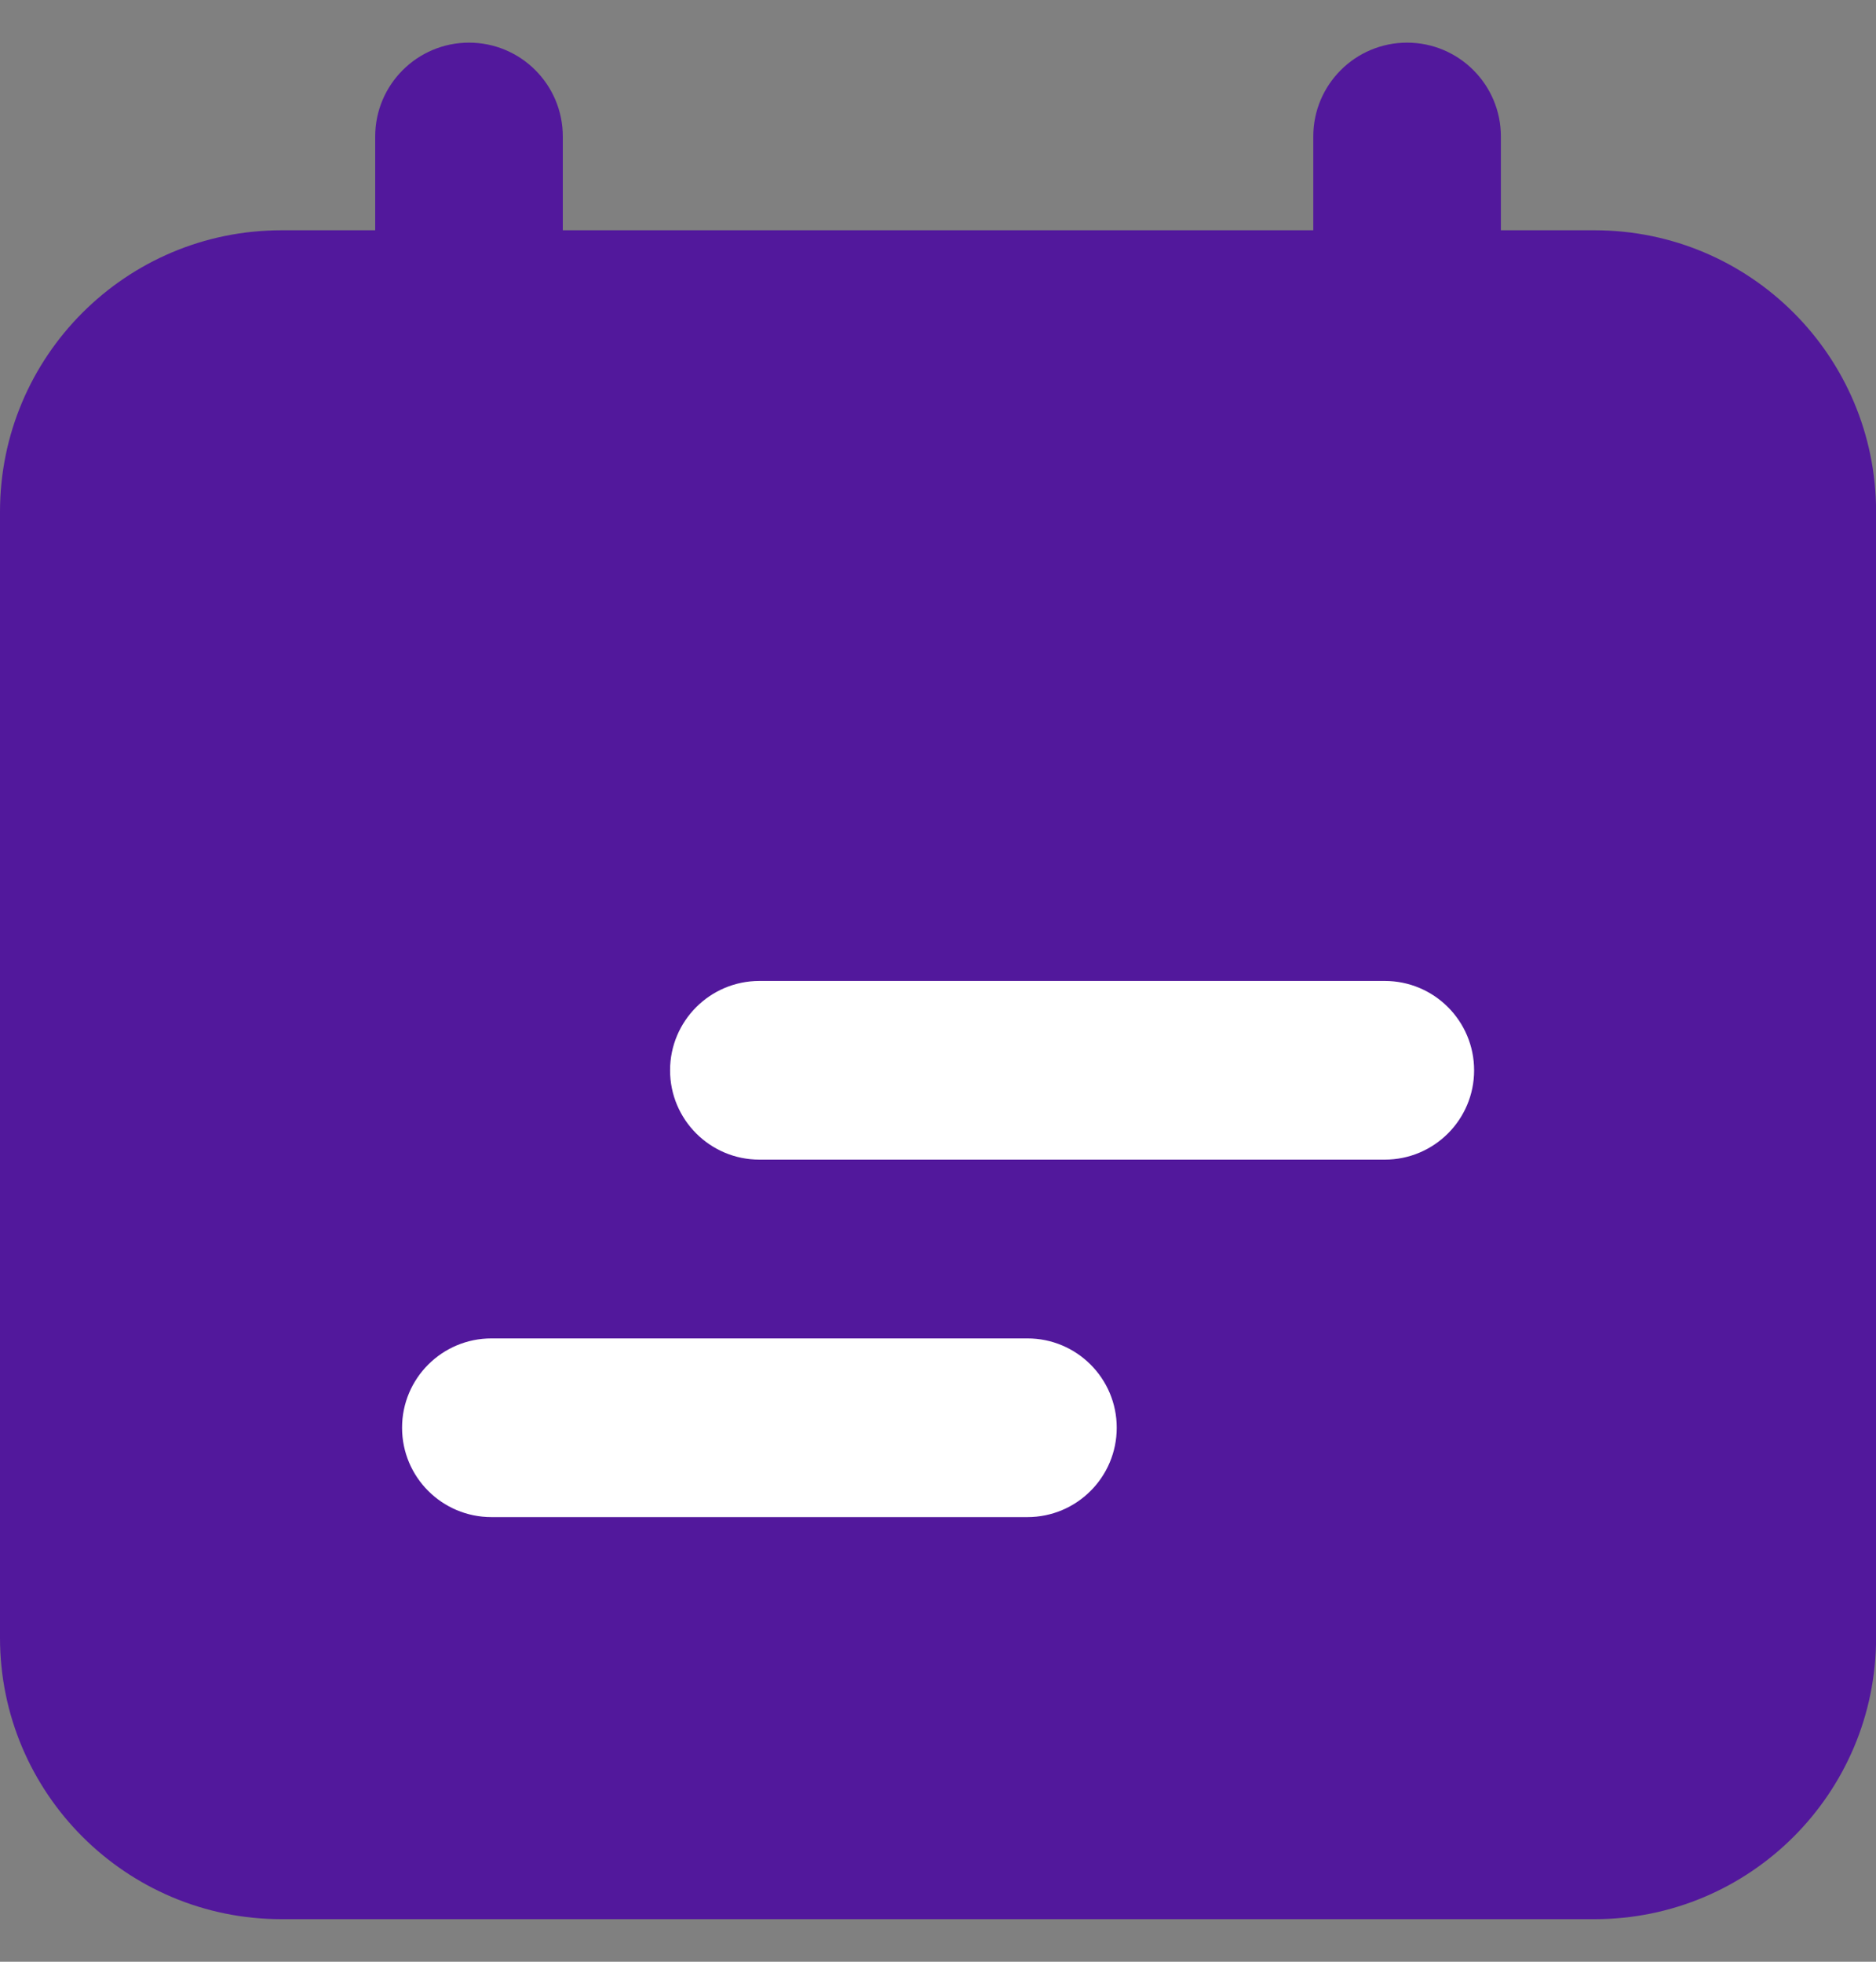 <svg width="22" height="23" viewBox="0 0 22 23" fill="none" xmlns="http://www.w3.org/2000/svg">
<rect x="0" y="0" width="22" height="23" fill="#808080" stroke="none"/>
<path fill-rule="evenodd" clip-rule="evenodd" d="M4.4 1.6C4.4 0.993 4.893 0.5 5.5 0.5C6.108 0.5 6.6 0.993 6.6 1.6V2.7H15.401V1.6C15.401 0.993 15.893 0.5 16.501 0.5C17.108 0.5 17.601 0.993 17.601 1.6V2.7H18.701C20.523 2.7 22.001 4.178 22.001 6V19.201C22.001 21.023 20.523 22.501 18.701 22.501H3.3C1.478 22.501 0 21.023 0 19.201V6C0 4.178 1.478 2.7 3.3 2.7H4.4V1.6Z" fill="#52189C"/>
<path fill-rule="evenodd" clip-rule="evenodd" d="M8.906 11.501C8.327 11.501 7.858 11.97 7.858 12.549C7.858 13.127 8.327 13.596 8.906 13.596H16.239C16.818 13.596 17.287 13.127 17.287 12.549C17.287 11.97 16.818 11.501 16.239 11.501H8.906ZM5.763 15.692C5.184 15.692 4.715 16.161 4.715 16.739C4.715 17.318 5.184 17.787 5.763 17.787H12.049C12.627 17.787 13.096 17.318 13.096 16.739C13.096 16.161 12.627 15.692 12.049 15.692H5.763Z" fill="white"/>
</svg>
